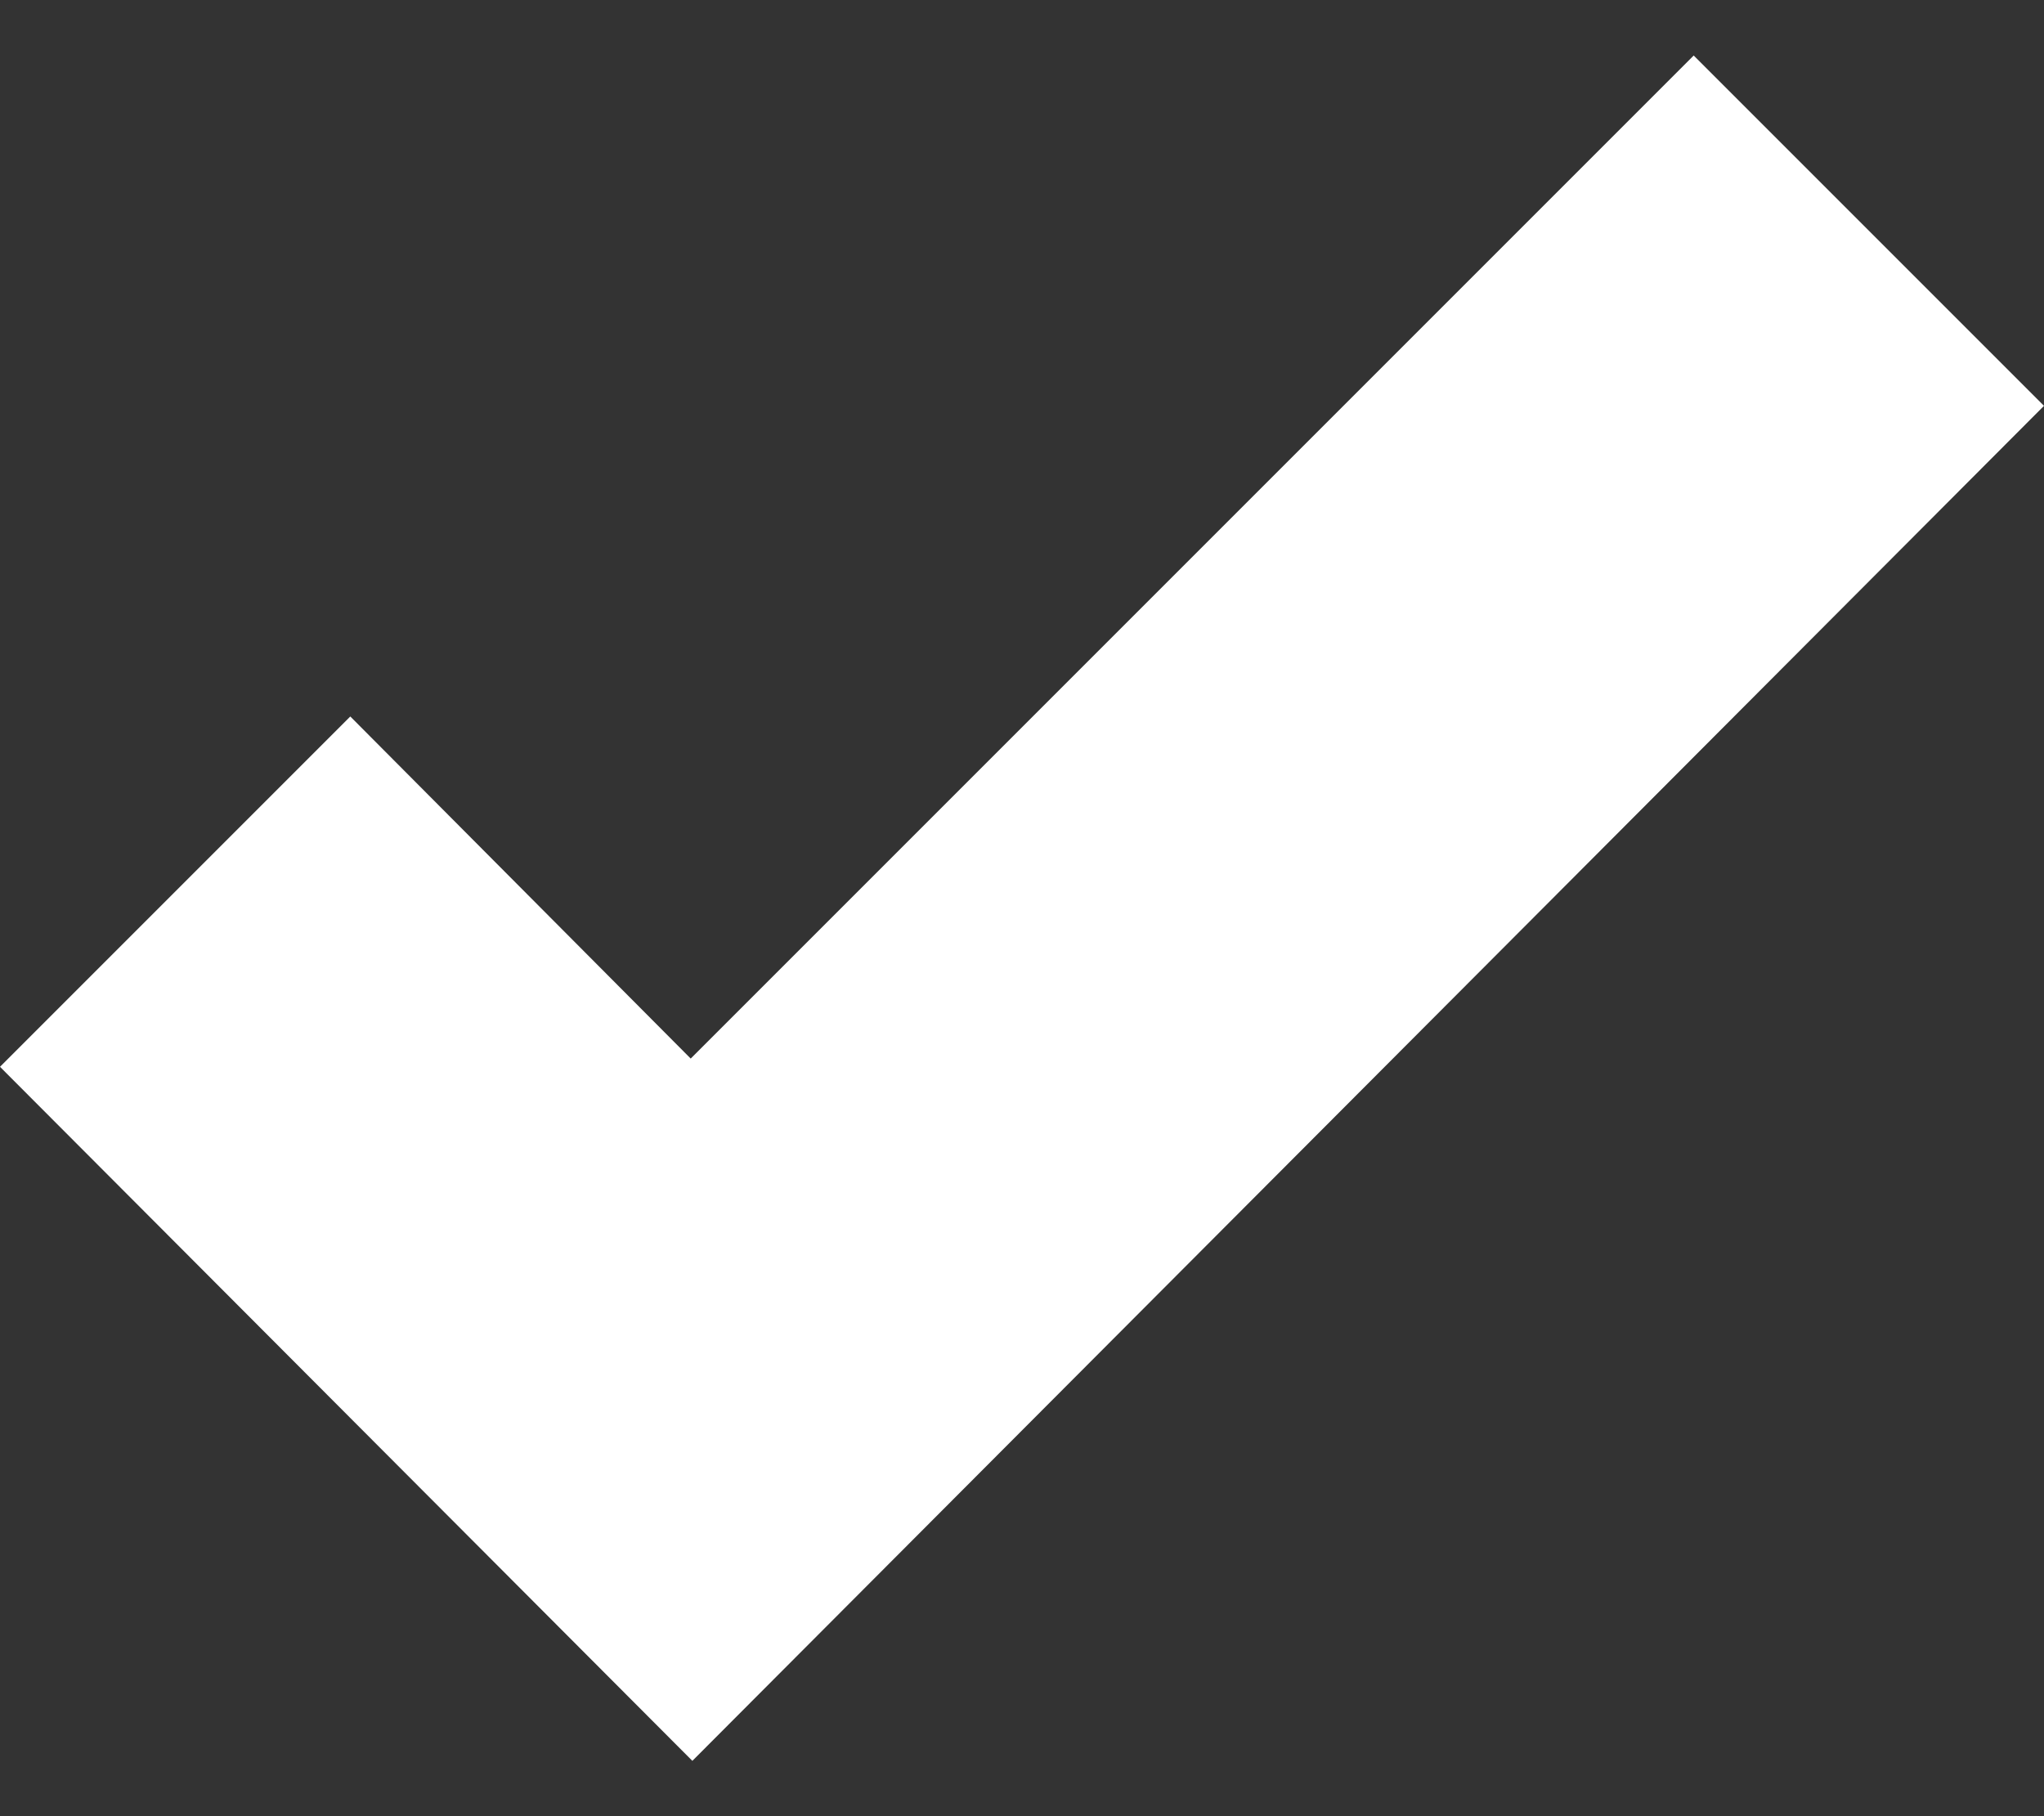 <?xml version="1.0" encoding="utf-8"?>
<!-- Generator: Adobe Illustrator 23.0.1, SVG Export Plug-In . SVG Version: 6.00 Build 0)  -->
<svg version="1.1" id="圖層_1" xmlns="http://www.w3.org/2000/svg" xmlns:xlink="http://www.w3.org/1999/xlink" x="0px" y="0px"
	 viewBox="0 0 16.128 14.331" style="enable-background:new 0 0 16.128 14.331;" xml:space="preserve">
<rect x="0" y="0" width="16.128" height="14.331" fill="#333333" stroke="none"/>
<style type="text/css">
	.st0{fill:#FFFFFF;}
</style>
<path class="st0" d="M0,8.417l2.764-2.764L5.45,8.352l7.914-7.914l2.764,2.764L5.463,13.893L0,8.417z"/>
<g>
</g>
<g>
</g>
<g>
</g>
<g>
</g>
<g>
</g>
<g>
</g>
<g>
</g>
<g>
</g>
<g>
</g>
<g>
</g>
<g>
</g>
<g>
</g>
<g>
</g>
<g>
</g>
<g>
</g>
</svg>
